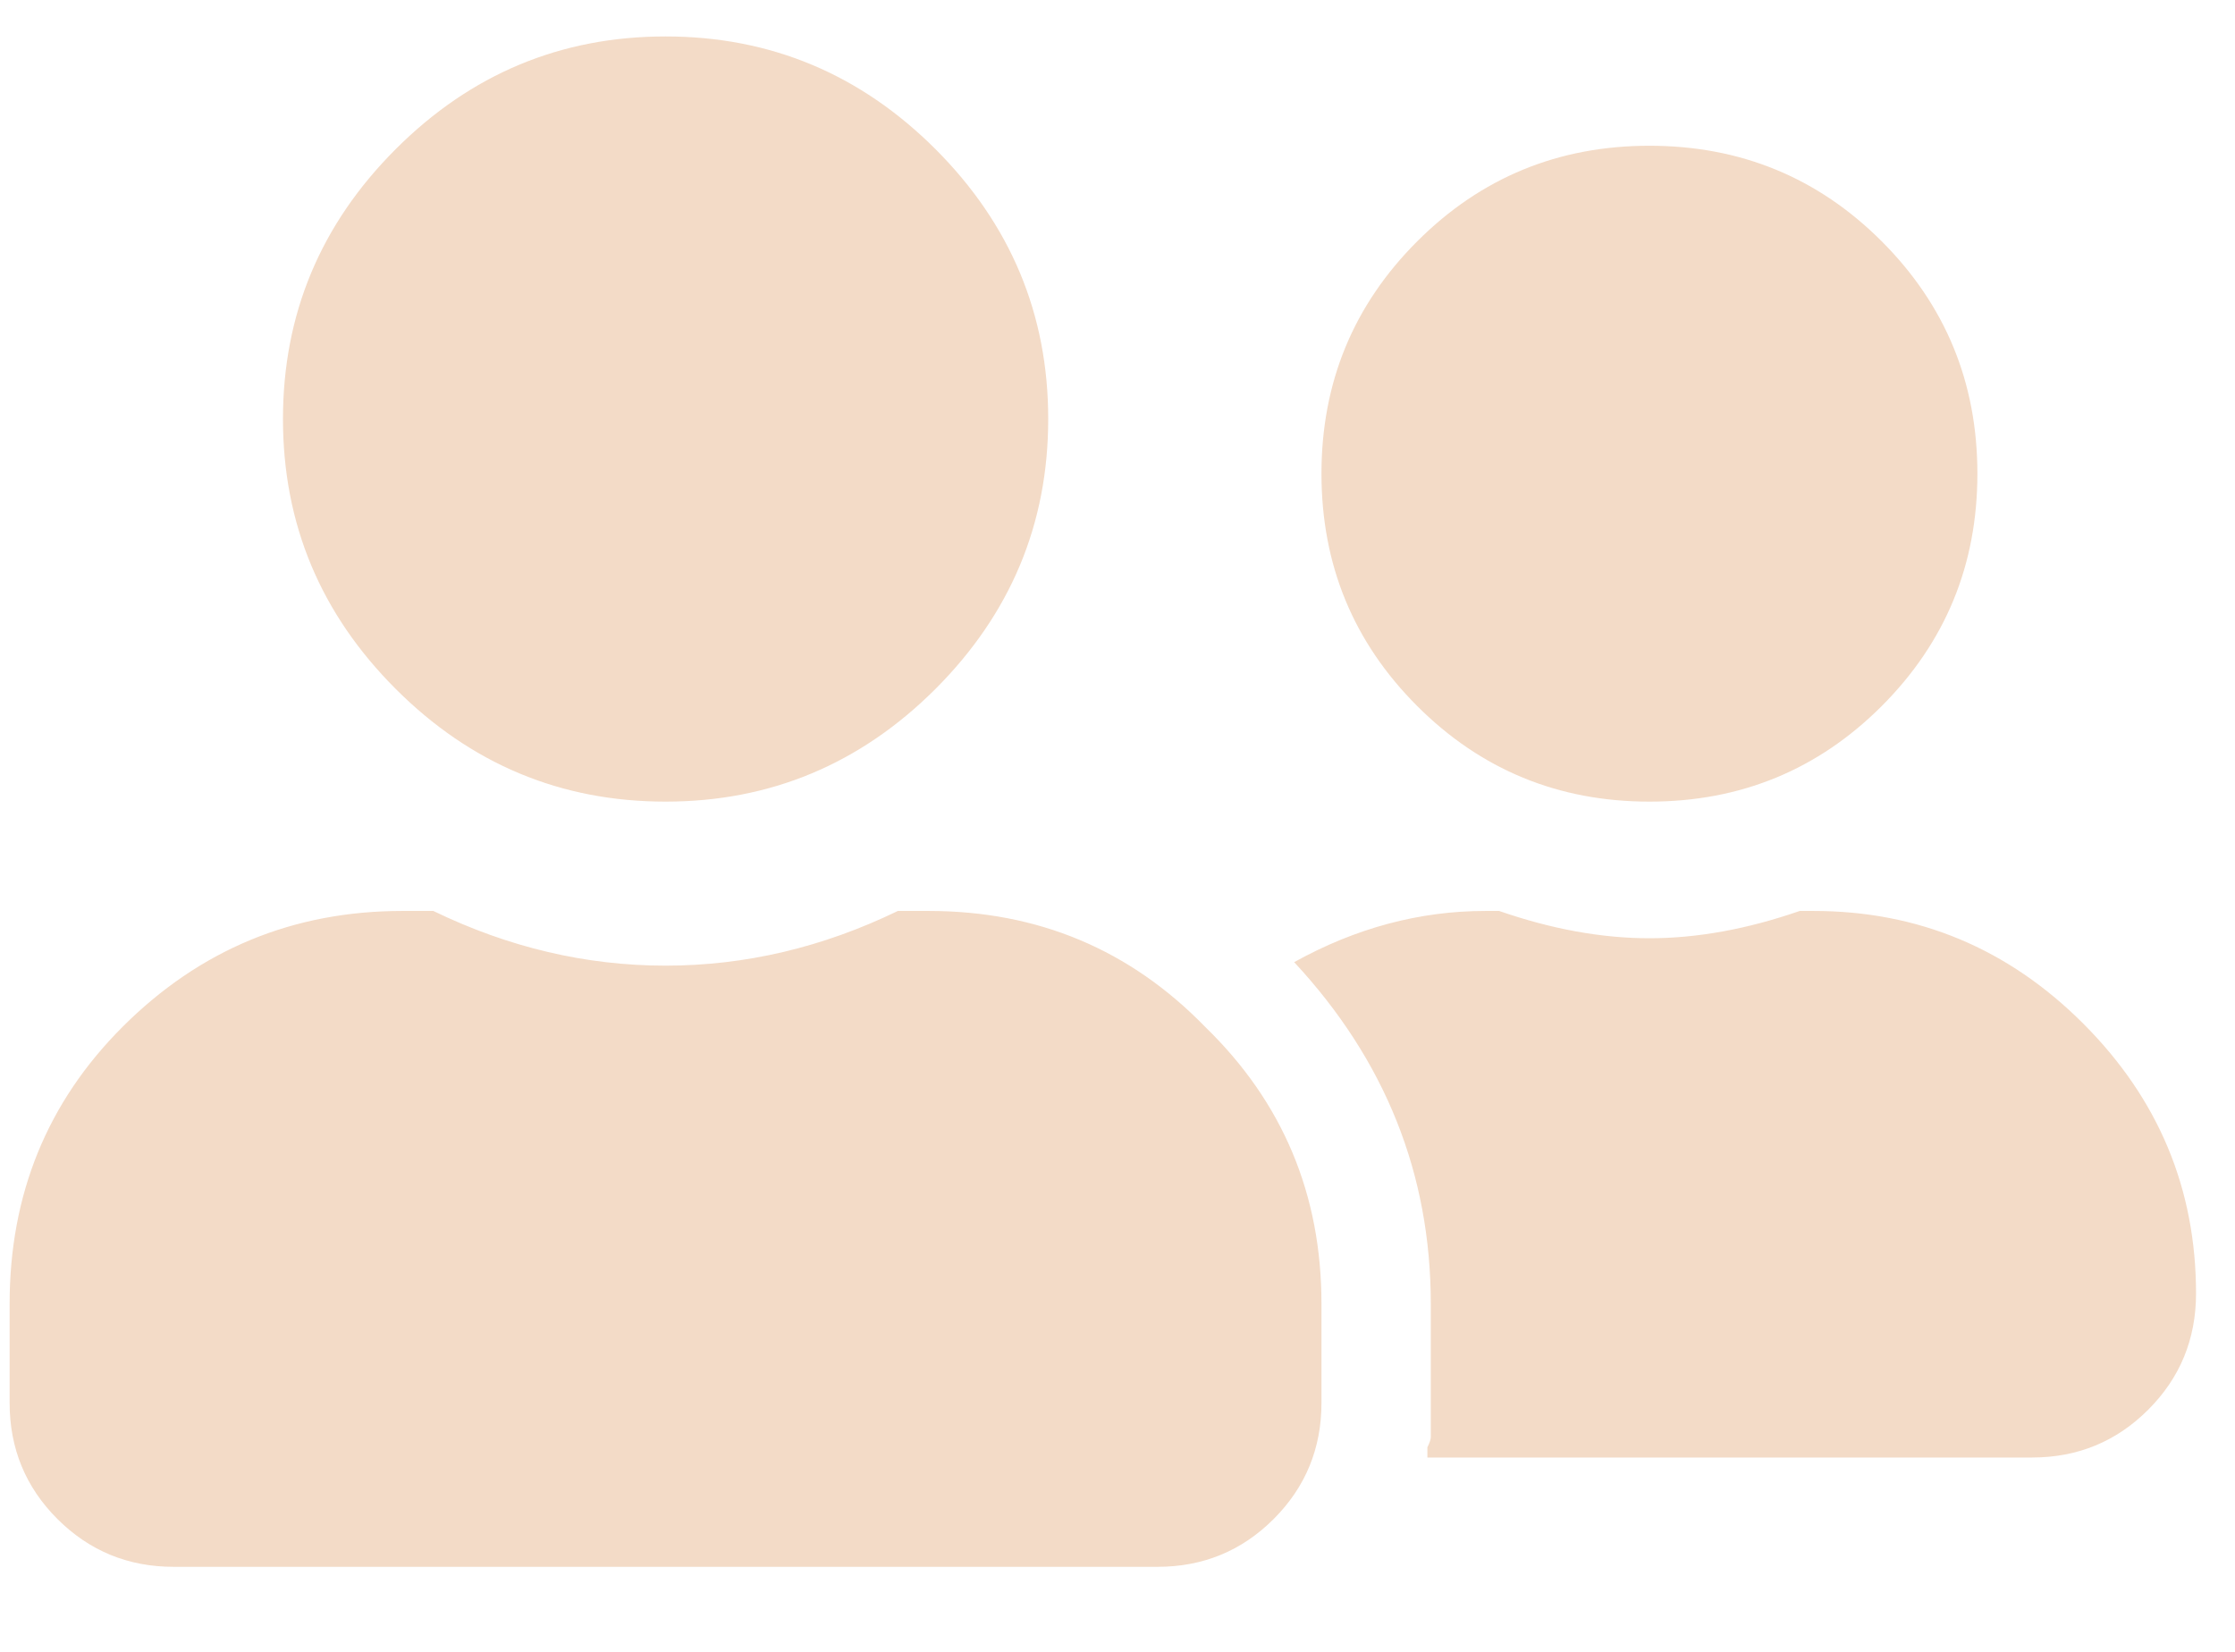 <svg width="23" height="17" viewBox="0 0 23 17" fill="none" xmlns="http://www.w3.org/2000/svg">
<path d="M9.627 7.09C8.853 7.863 7.927 8.25 6.849 8.25C5.771 8.25 4.845 7.863 4.072 7.09C3.298 6.316 2.912 5.391 2.912 4.312C2.912 3.234 3.298 2.309 4.072 1.535C4.845 0.762 5.771 0.375 6.849 0.375C7.927 0.375 8.853 0.762 9.627 1.535C10.4 2.309 10.787 3.234 10.787 4.312C10.787 5.391 10.4 6.316 9.627 7.09ZM9.556 9.375C10.681 9.375 11.63 9.773 12.404 10.57C13.201 11.344 13.599 12.293 13.599 13.418V14.438C13.599 14.906 13.435 15.305 13.107 15.633C12.779 15.961 12.38 16.125 11.912 16.125H1.787C1.318 16.125 0.92 15.961 0.591 15.633C0.263 15.305 0.099 14.906 0.099 14.438V13.418C0.099 12.293 0.486 11.344 1.259 10.57C2.056 9.773 3.017 9.375 4.142 9.375H4.459C5.232 9.75 6.029 9.938 6.849 9.938C7.67 9.938 8.466 9.75 9.24 9.375H9.556ZM19.365 7.266C18.709 7.922 17.912 8.25 16.974 8.25C16.037 8.25 15.24 7.922 14.584 7.266C13.927 6.609 13.599 5.812 13.599 4.875C13.599 3.938 13.927 3.141 14.584 2.484C15.24 1.828 16.037 1.5 16.974 1.5C17.912 1.5 18.709 1.828 19.365 2.484C20.021 3.141 20.349 3.938 20.349 4.875C20.349 5.812 20.021 6.609 19.365 7.266ZM18.662 9.375C19.74 9.375 20.666 9.762 21.439 10.535C22.212 11.309 22.599 12.234 22.599 13.312C22.599 13.781 22.435 14.18 22.107 14.508C21.779 14.836 21.381 15 20.912 15H14.689C14.689 14.977 14.689 14.941 14.689 14.895C14.713 14.848 14.724 14.812 14.724 14.789V13.418C14.724 12.082 14.255 10.91 13.318 9.902C13.951 9.551 14.607 9.375 15.287 9.375H15.427C15.966 9.562 16.482 9.656 16.974 9.656C17.466 9.656 17.982 9.562 18.521 9.375H18.662Z" fill="#F3DBC7"/>
</svg>

